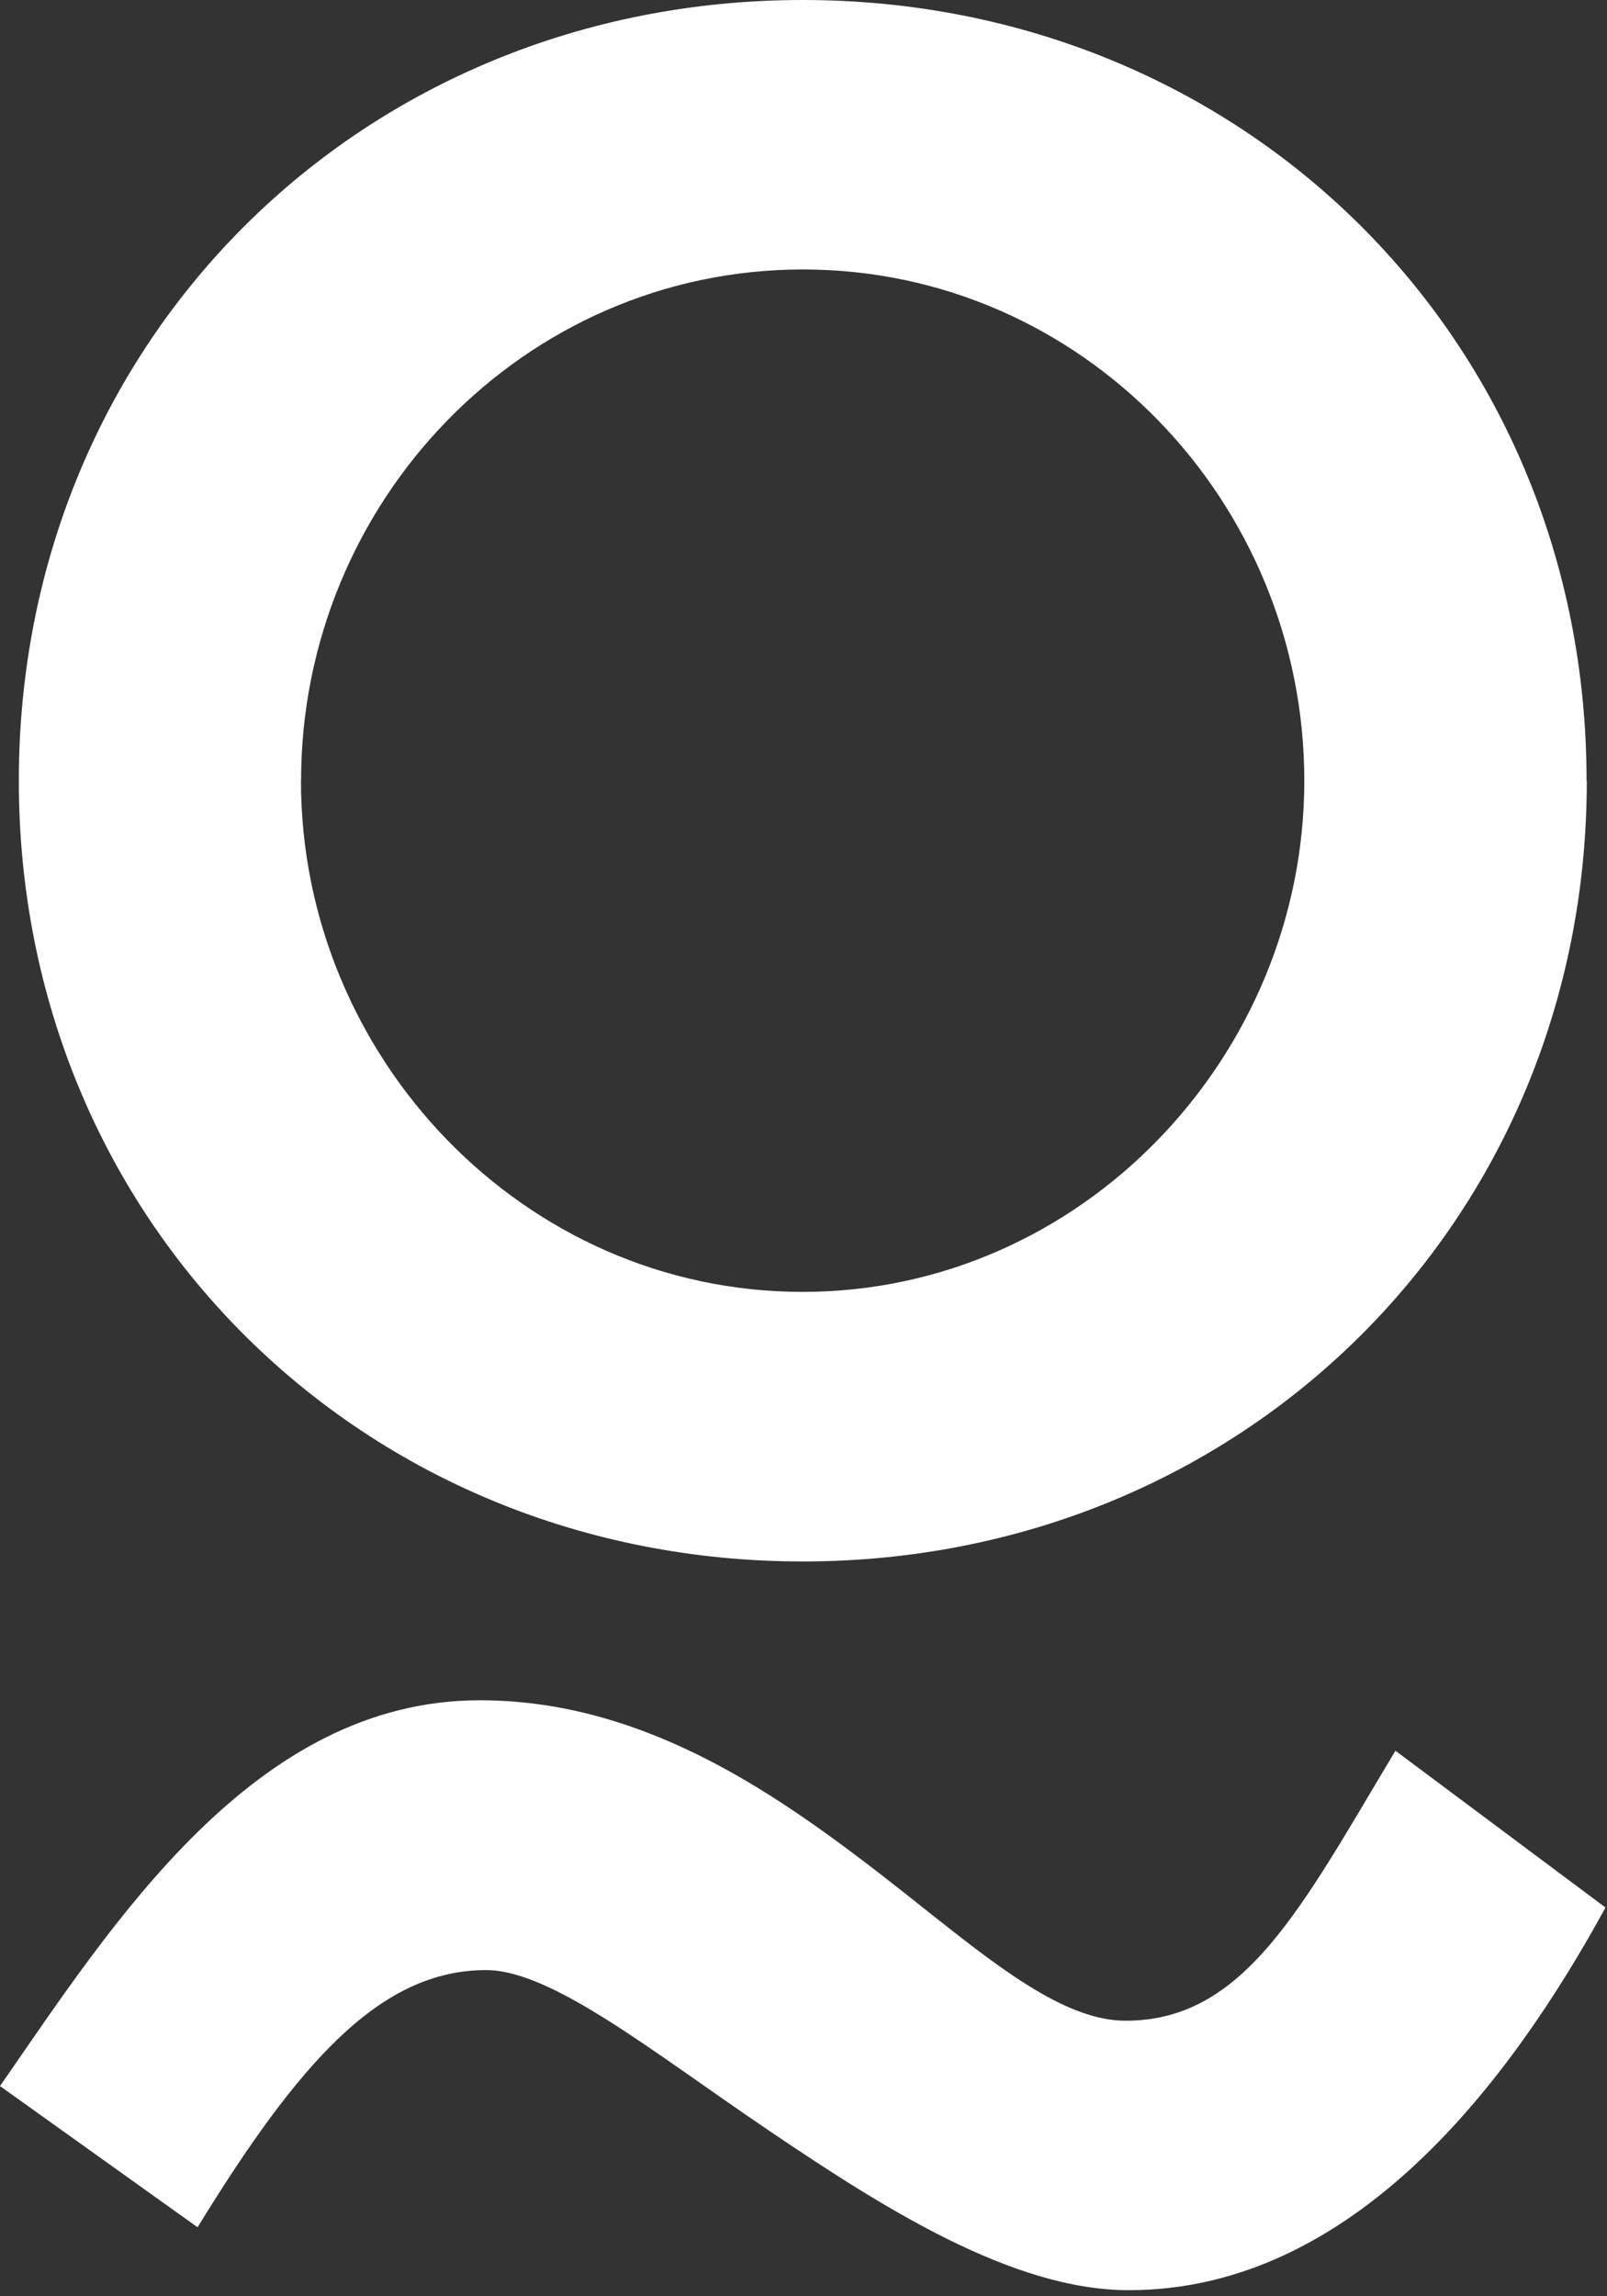 <svg id="Layer_1" data-name="Layer 1" xmlns="http://www.w3.org/2000/svg" viewBox="0 0 140 200"><rect x="0" y="0" width="140" height="200" fill="#333333" stroke="none"/><defs><style>.cls-1{fill:#fff;}</style></defs><path class="cls-1" d="M121.56,152.48l18.31,13.66c-8.2,15-21.86,33.33-41.53,33.33-10.11,0-21.31-7.11-31.41-13.94s-18.85-13.94-24.59-13.94c-9.29,0-16.39,8.19-25.13,22.4L0,181.69c9.85-14.2,22.13-33.6,41.8-33.6,13.38,0,24.31,7.11,33.32,13.93S91.51,176,98.07,176c10.38,0,15.3-9.85,23.49-23.5M26.23,68c0-24.31,19.4-44.53,43.72-44.53S113.63,43.71,113.63,68c0,24-19.4,44.52-43.71,44.52S26.22,92.06,26.22,68m112,0c0-38.52-30-68-68.29-68S1.64,29.5,1.64,68s30.05,68,68.29,68,68.31-29.51,68.31-68"/></svg>